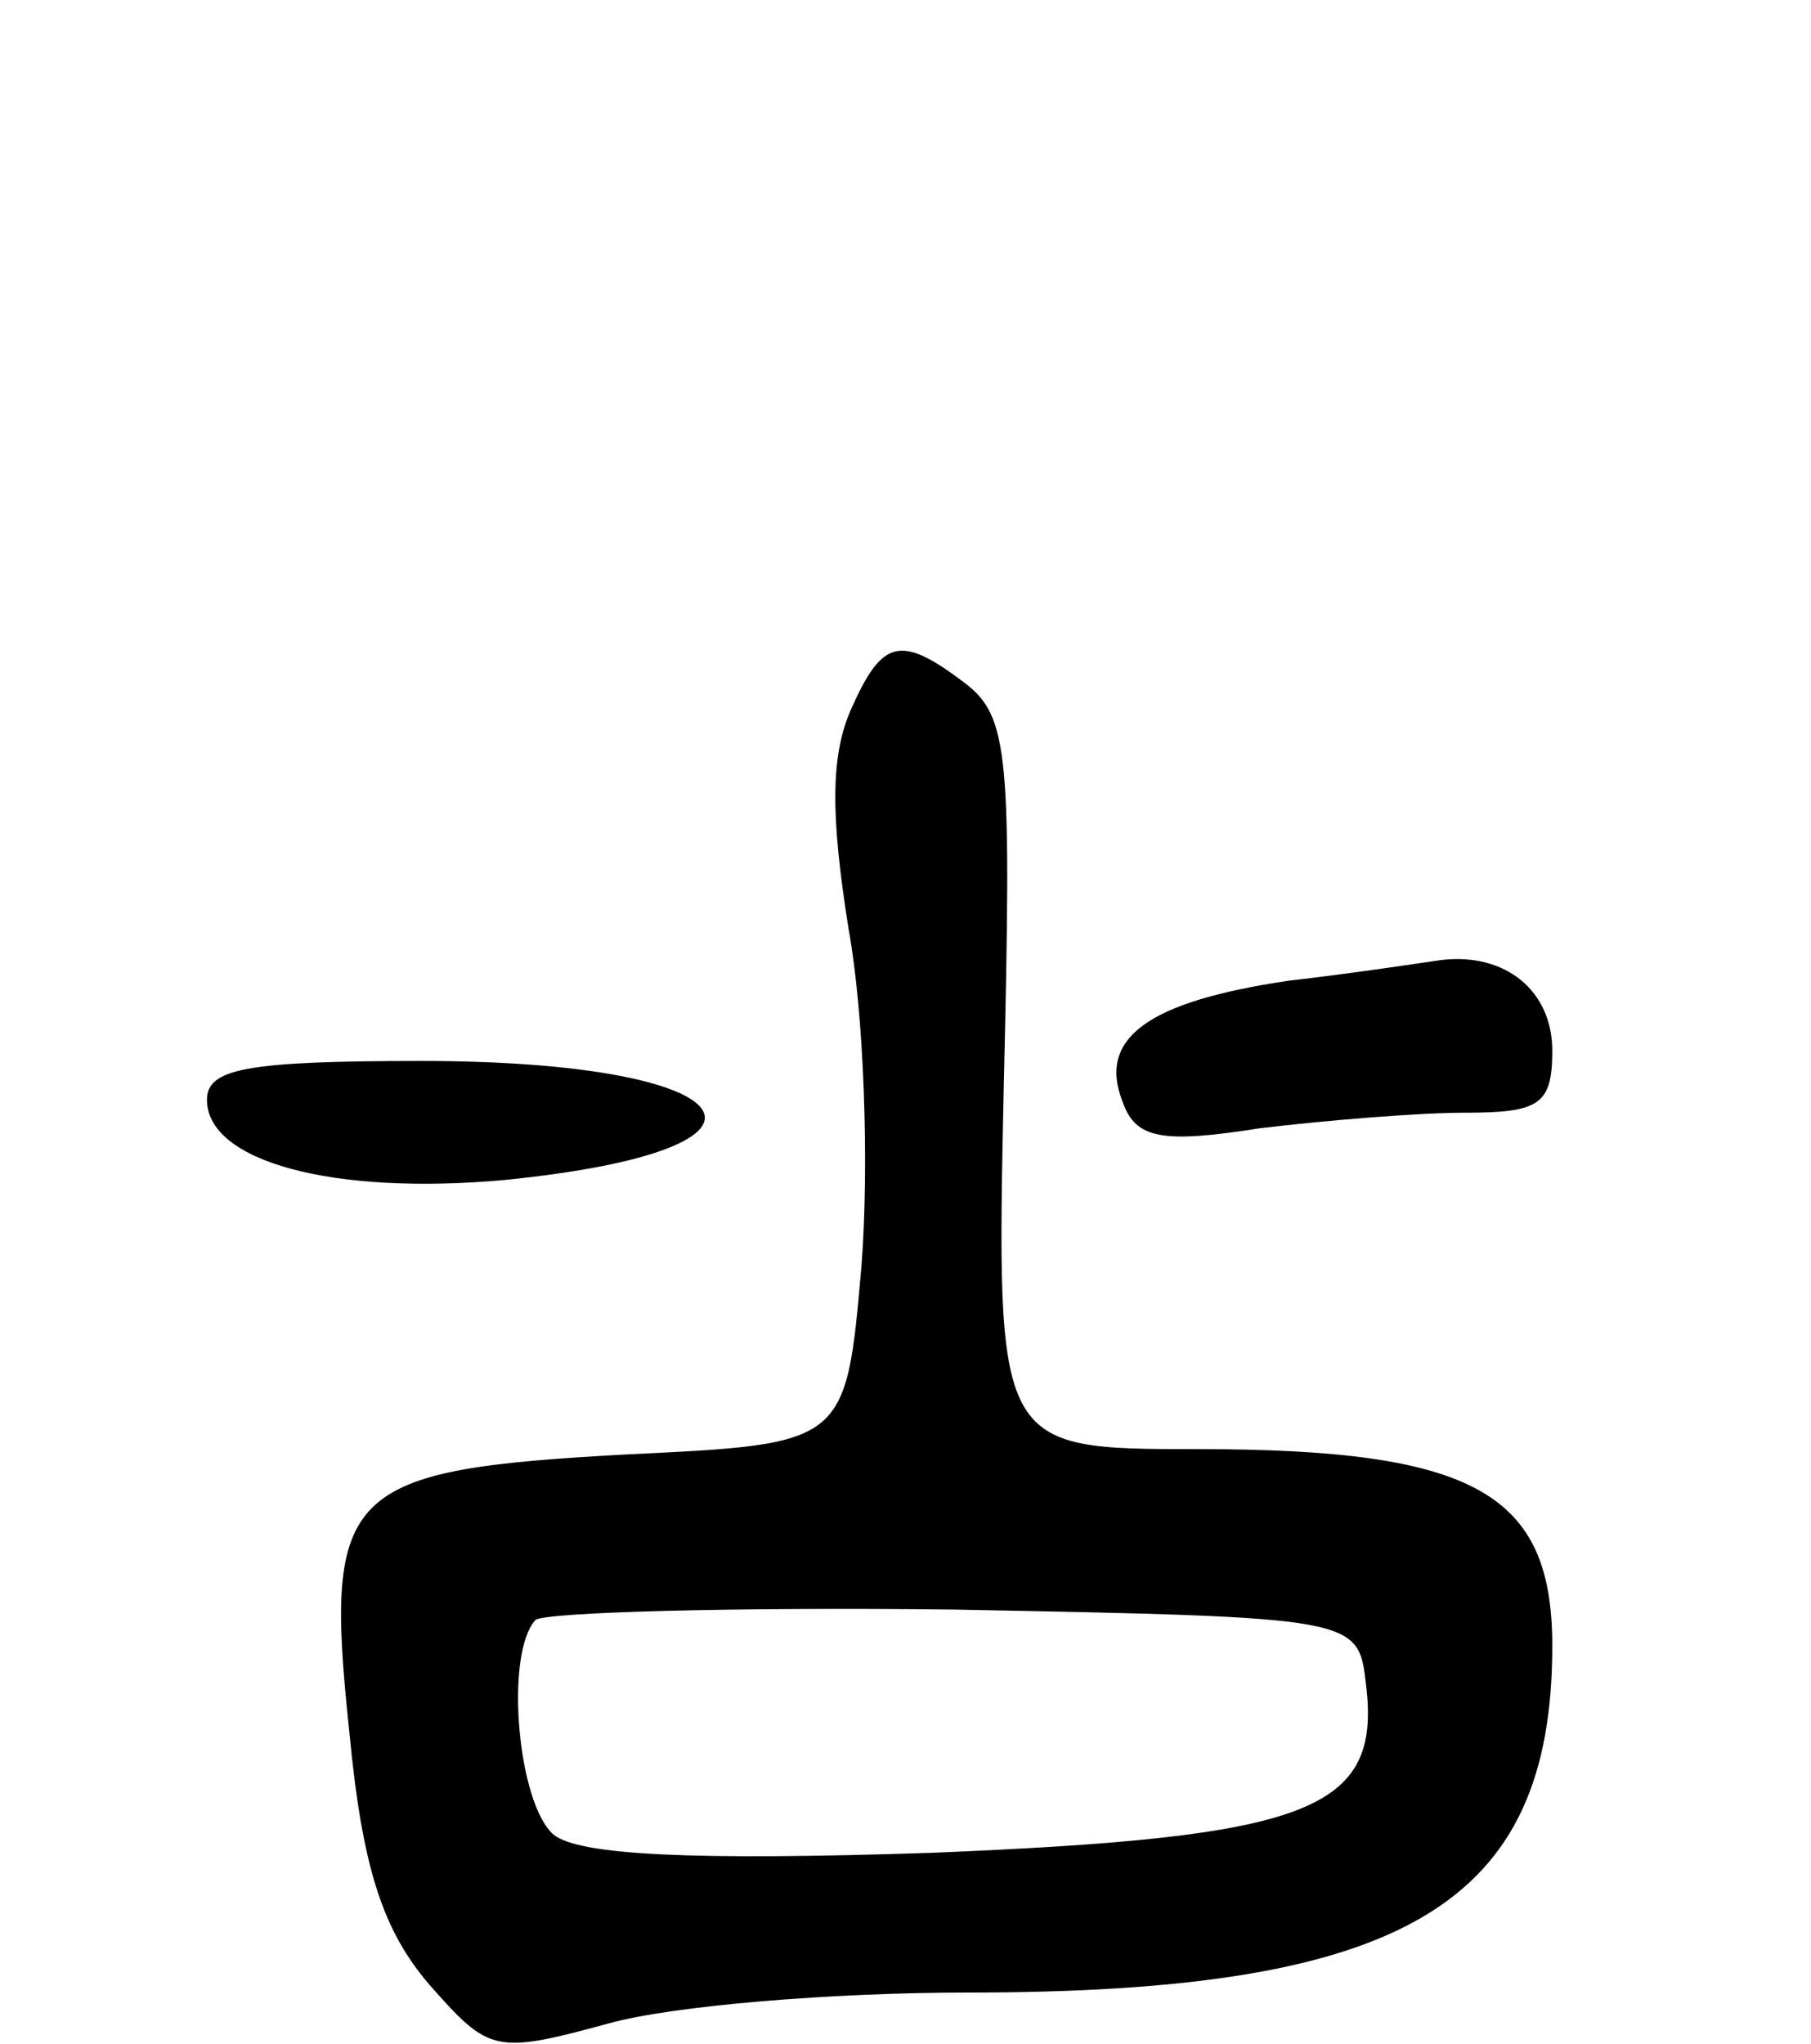 <svg version="1.0" xmlns="http://www.w3.org/2000/svg"
 width="70pt" height="79pt" viewBox="0 0 70 79"
 preserveAspectRatio="xMidYMid meet">
<g transform="translate(0,79) scale(0.1,-0.1)"
fill="#000000" stroke="none">
<path d="M329 516 c-8 -18 -8 -41 -1 -85 6 -33 8 -91 5 -130 -6 -69 -6 -69
-90 -73 -110 -6 -118 -13 -108 -107 5 -53 13 -77 31 -98 23 -26 25 -27 69 -15
25 7 87 12 139 12 169 0 226 34 226 134 0 59 -30 76 -137 76 -78 0 -78 0 -75
141 3 127 2 142 -15 155 -25 19 -32 17 -44 -10z m199 -377 c6 -49 -22 -59
-168 -65 -92 -3 -136 -1 -146 7 -14 12 -19 70 -7 83 4 3 77 5 162 4 156 -3
156 -3 159 -29z"/>
<path d="M498 411 c-54 -8 -74 -22 -64 -47 5 -14 15 -16 53 -10 25 3 61 6 79
6 29 0 34 3 34 24 0 23 -18 38 -43 35 -7 -1 -33 -5 -59 -8z"/>
<path d="M80 365 c0 -24 49 -37 115 -31 119 12 95 46 -32 46 -68 0 -83 -3 -83
-15z"/>
</g>
</svg>
